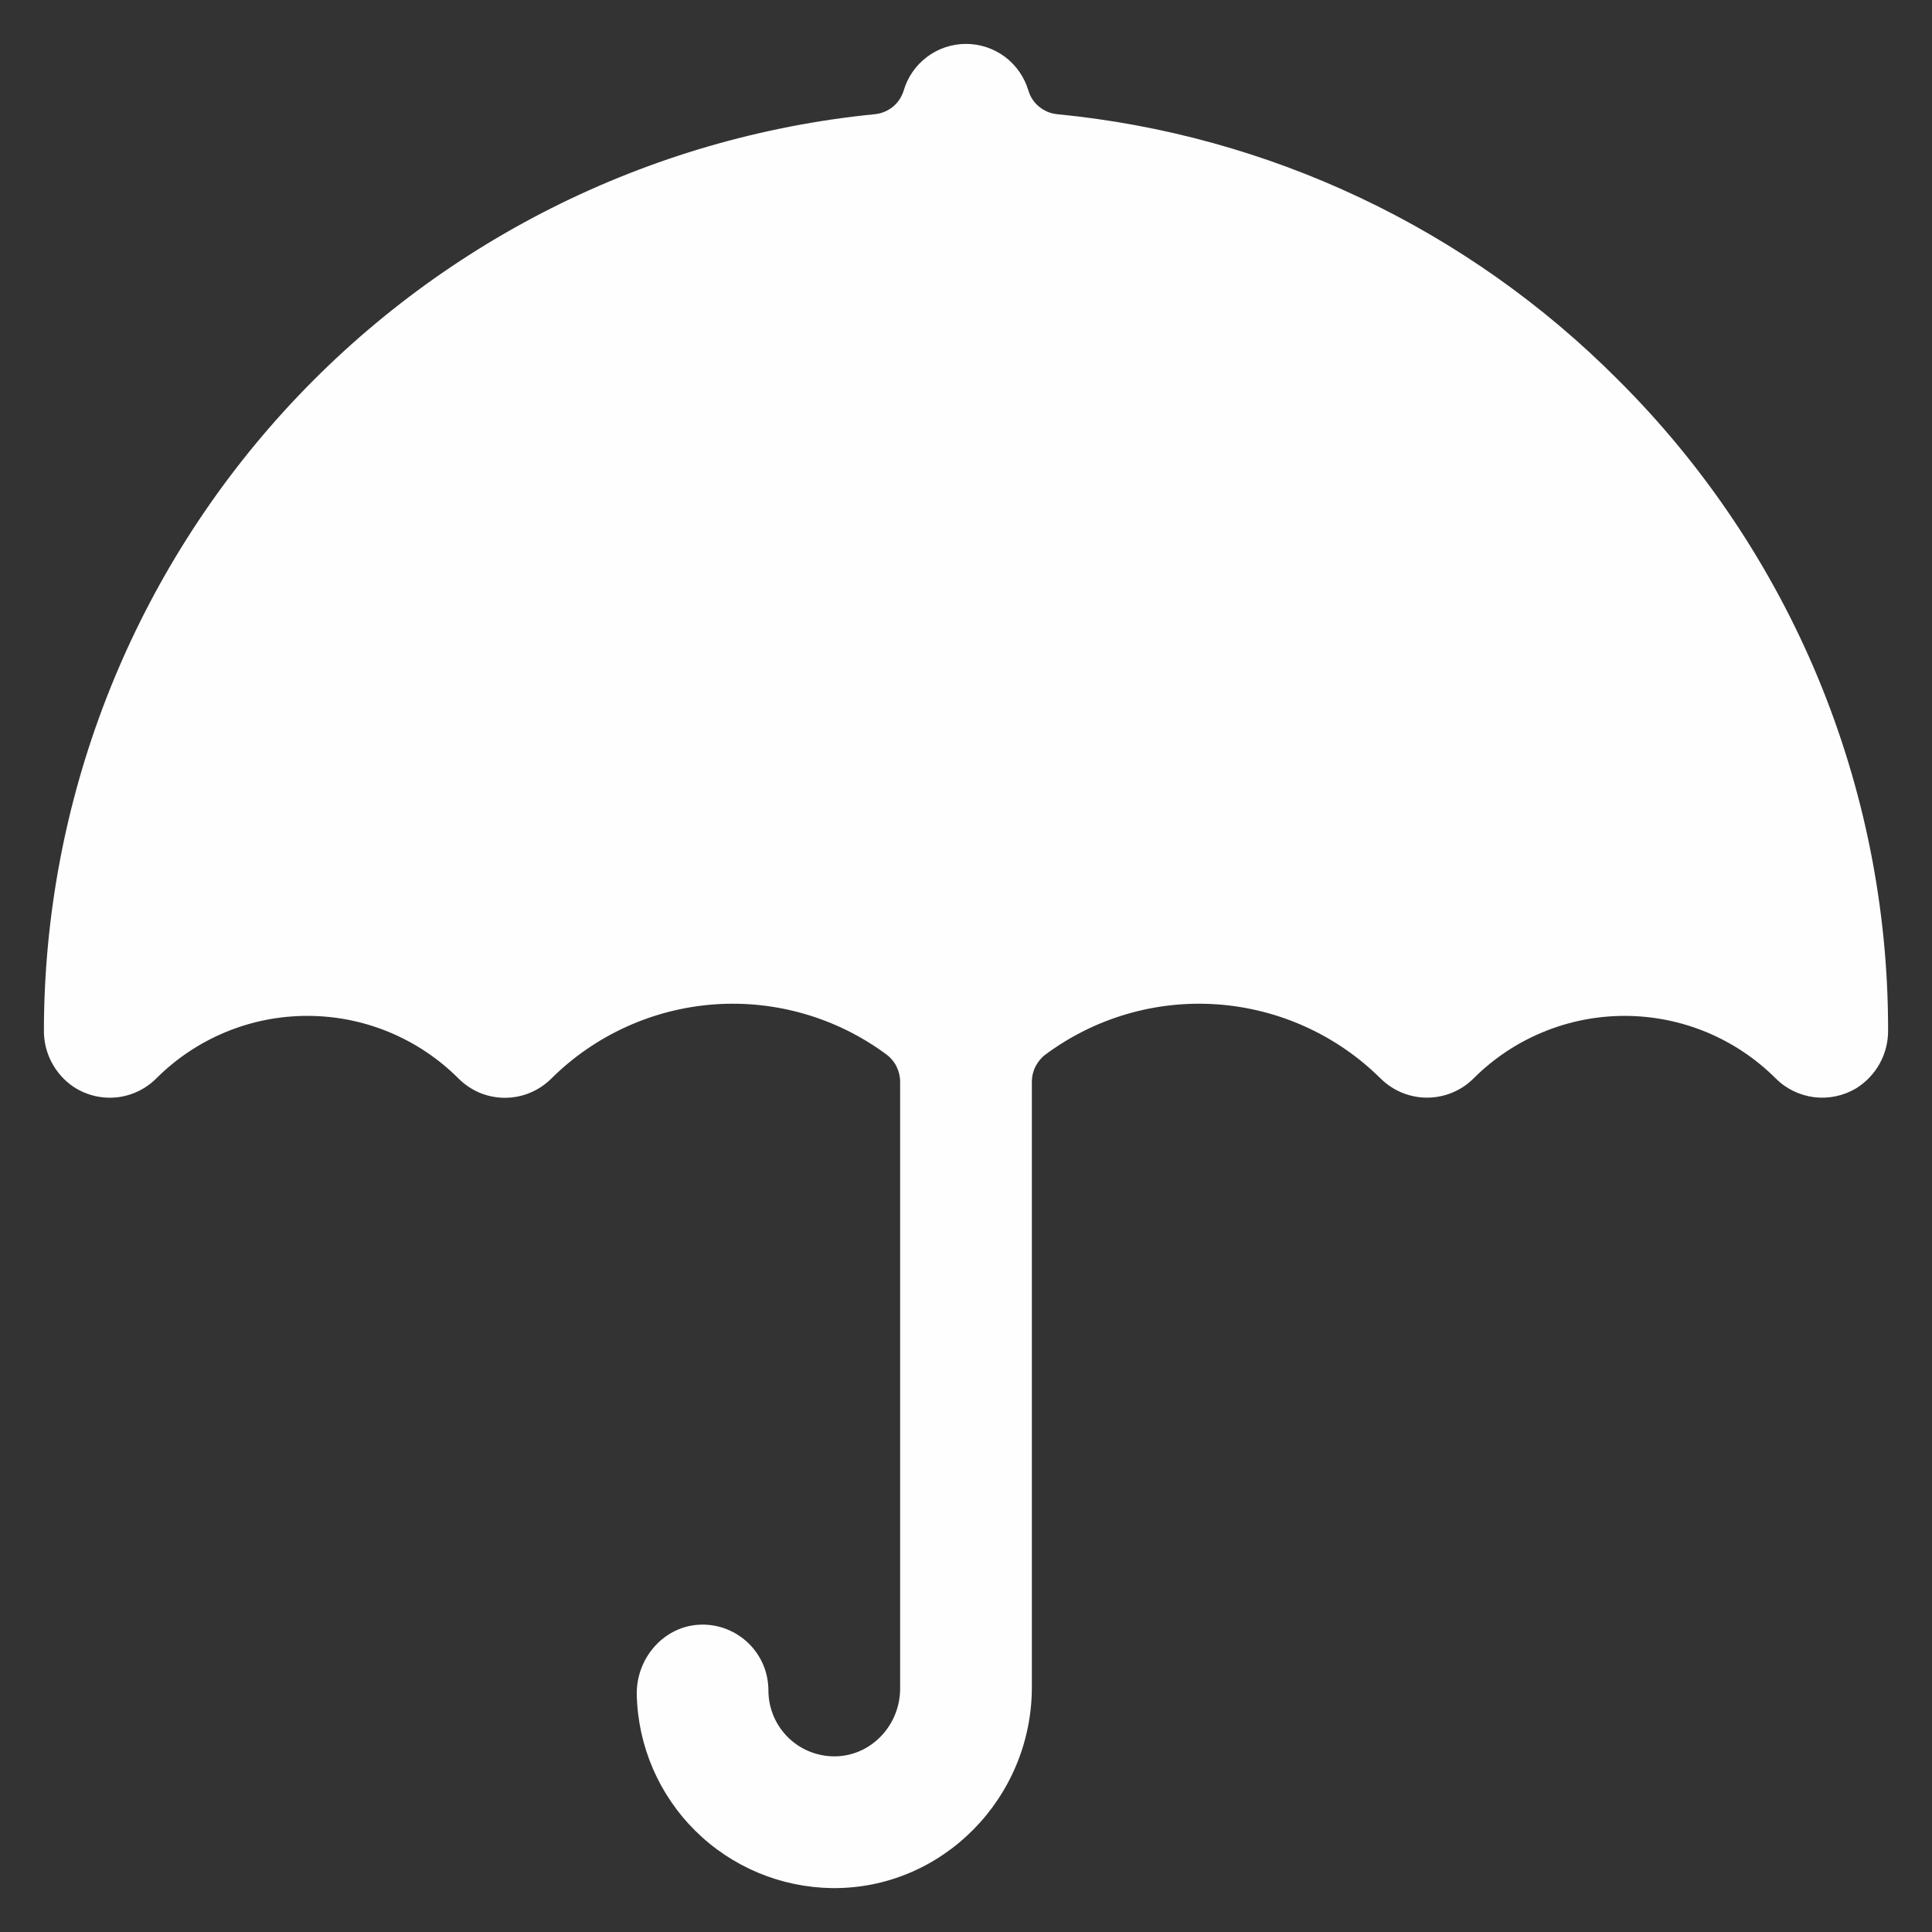 <svg width="22" height="22" viewBox="0 0 22 22" fill="none" xmlns="http://www.w3.org/2000/svg">
<rect x="0" y="0" width="22" height="22" fill="#333333" stroke="none"/>
<path d="M18.425 4.325C16.712 2.603 14.452 1.533 12.034 1.3C11.961 1.292 11.891 1.263 11.834 1.216C11.776 1.17 11.734 1.107 11.712 1.036C11.667 0.882 11.574 0.746 11.446 0.649C11.317 0.552 11.161 0.5 11 0.5C10.839 0.5 10.683 0.552 10.555 0.649C10.426 0.746 10.333 0.882 10.289 1.036C10.266 1.107 10.224 1.17 10.167 1.216C10.109 1.263 10.04 1.292 9.966 1.3C7.377 1.556 4.975 2.765 3.226 4.691C1.477 6.618 0.505 9.125 0.5 11.727C0.498 11.855 0.528 11.982 0.587 12.095C0.647 12.209 0.733 12.306 0.839 12.377C0.984 12.472 1.156 12.513 1.327 12.496C1.498 12.478 1.658 12.402 1.78 12.28C2.236 11.824 2.854 11.568 3.498 11.568C4.142 11.567 4.76 11.822 5.217 12.277C5.286 12.347 5.368 12.403 5.458 12.442C5.549 12.48 5.646 12.5 5.745 12.501C5.843 12.501 5.941 12.483 6.032 12.445C6.123 12.408 6.206 12.353 6.276 12.284C6.774 11.788 7.434 11.488 8.135 11.437C8.836 11.387 9.532 11.59 10.096 12.009C10.144 12.045 10.183 12.092 10.209 12.145C10.236 12.199 10.25 12.258 10.25 12.318V19.228C10.25 19.631 9.941 19.978 9.538 19.999C9.437 20.004 9.335 19.988 9.24 19.953C9.144 19.918 9.057 19.863 8.983 19.793C8.91 19.723 8.851 19.639 8.811 19.546C8.771 19.452 8.75 19.351 8.75 19.25C8.75 19.15 8.73 19.051 8.692 18.959C8.653 18.868 8.597 18.784 8.526 18.715C8.455 18.645 8.37 18.59 8.278 18.553C8.185 18.516 8.086 18.498 7.987 18.5C7.565 18.507 7.241 18.88 7.251 19.301C7.265 19.884 7.504 20.438 7.918 20.848C8.332 21.258 8.888 21.491 9.471 21.5C10.731 21.516 11.75 20.472 11.75 19.212V12.318C11.75 12.258 11.764 12.199 11.791 12.145C11.818 12.092 11.856 12.045 11.904 12.009C12.468 11.59 13.162 11.387 13.862 11.437C14.562 11.487 15.222 11.786 15.72 12.28C15.861 12.42 16.051 12.499 16.25 12.499C16.449 12.499 16.64 12.42 16.78 12.28C17.236 11.824 17.855 11.568 18.5 11.568C19.145 11.568 19.764 11.824 20.22 12.28C20.338 12.398 20.492 12.473 20.659 12.494C20.824 12.514 20.992 12.479 21.136 12.393C21.249 12.323 21.342 12.225 21.406 12.108C21.47 11.991 21.502 11.86 21.5 11.727C21.501 10.351 21.229 8.989 20.702 7.719C20.174 6.449 19.4 5.295 18.425 4.325Z" fill="#FEFEFE"/>
</svg>

